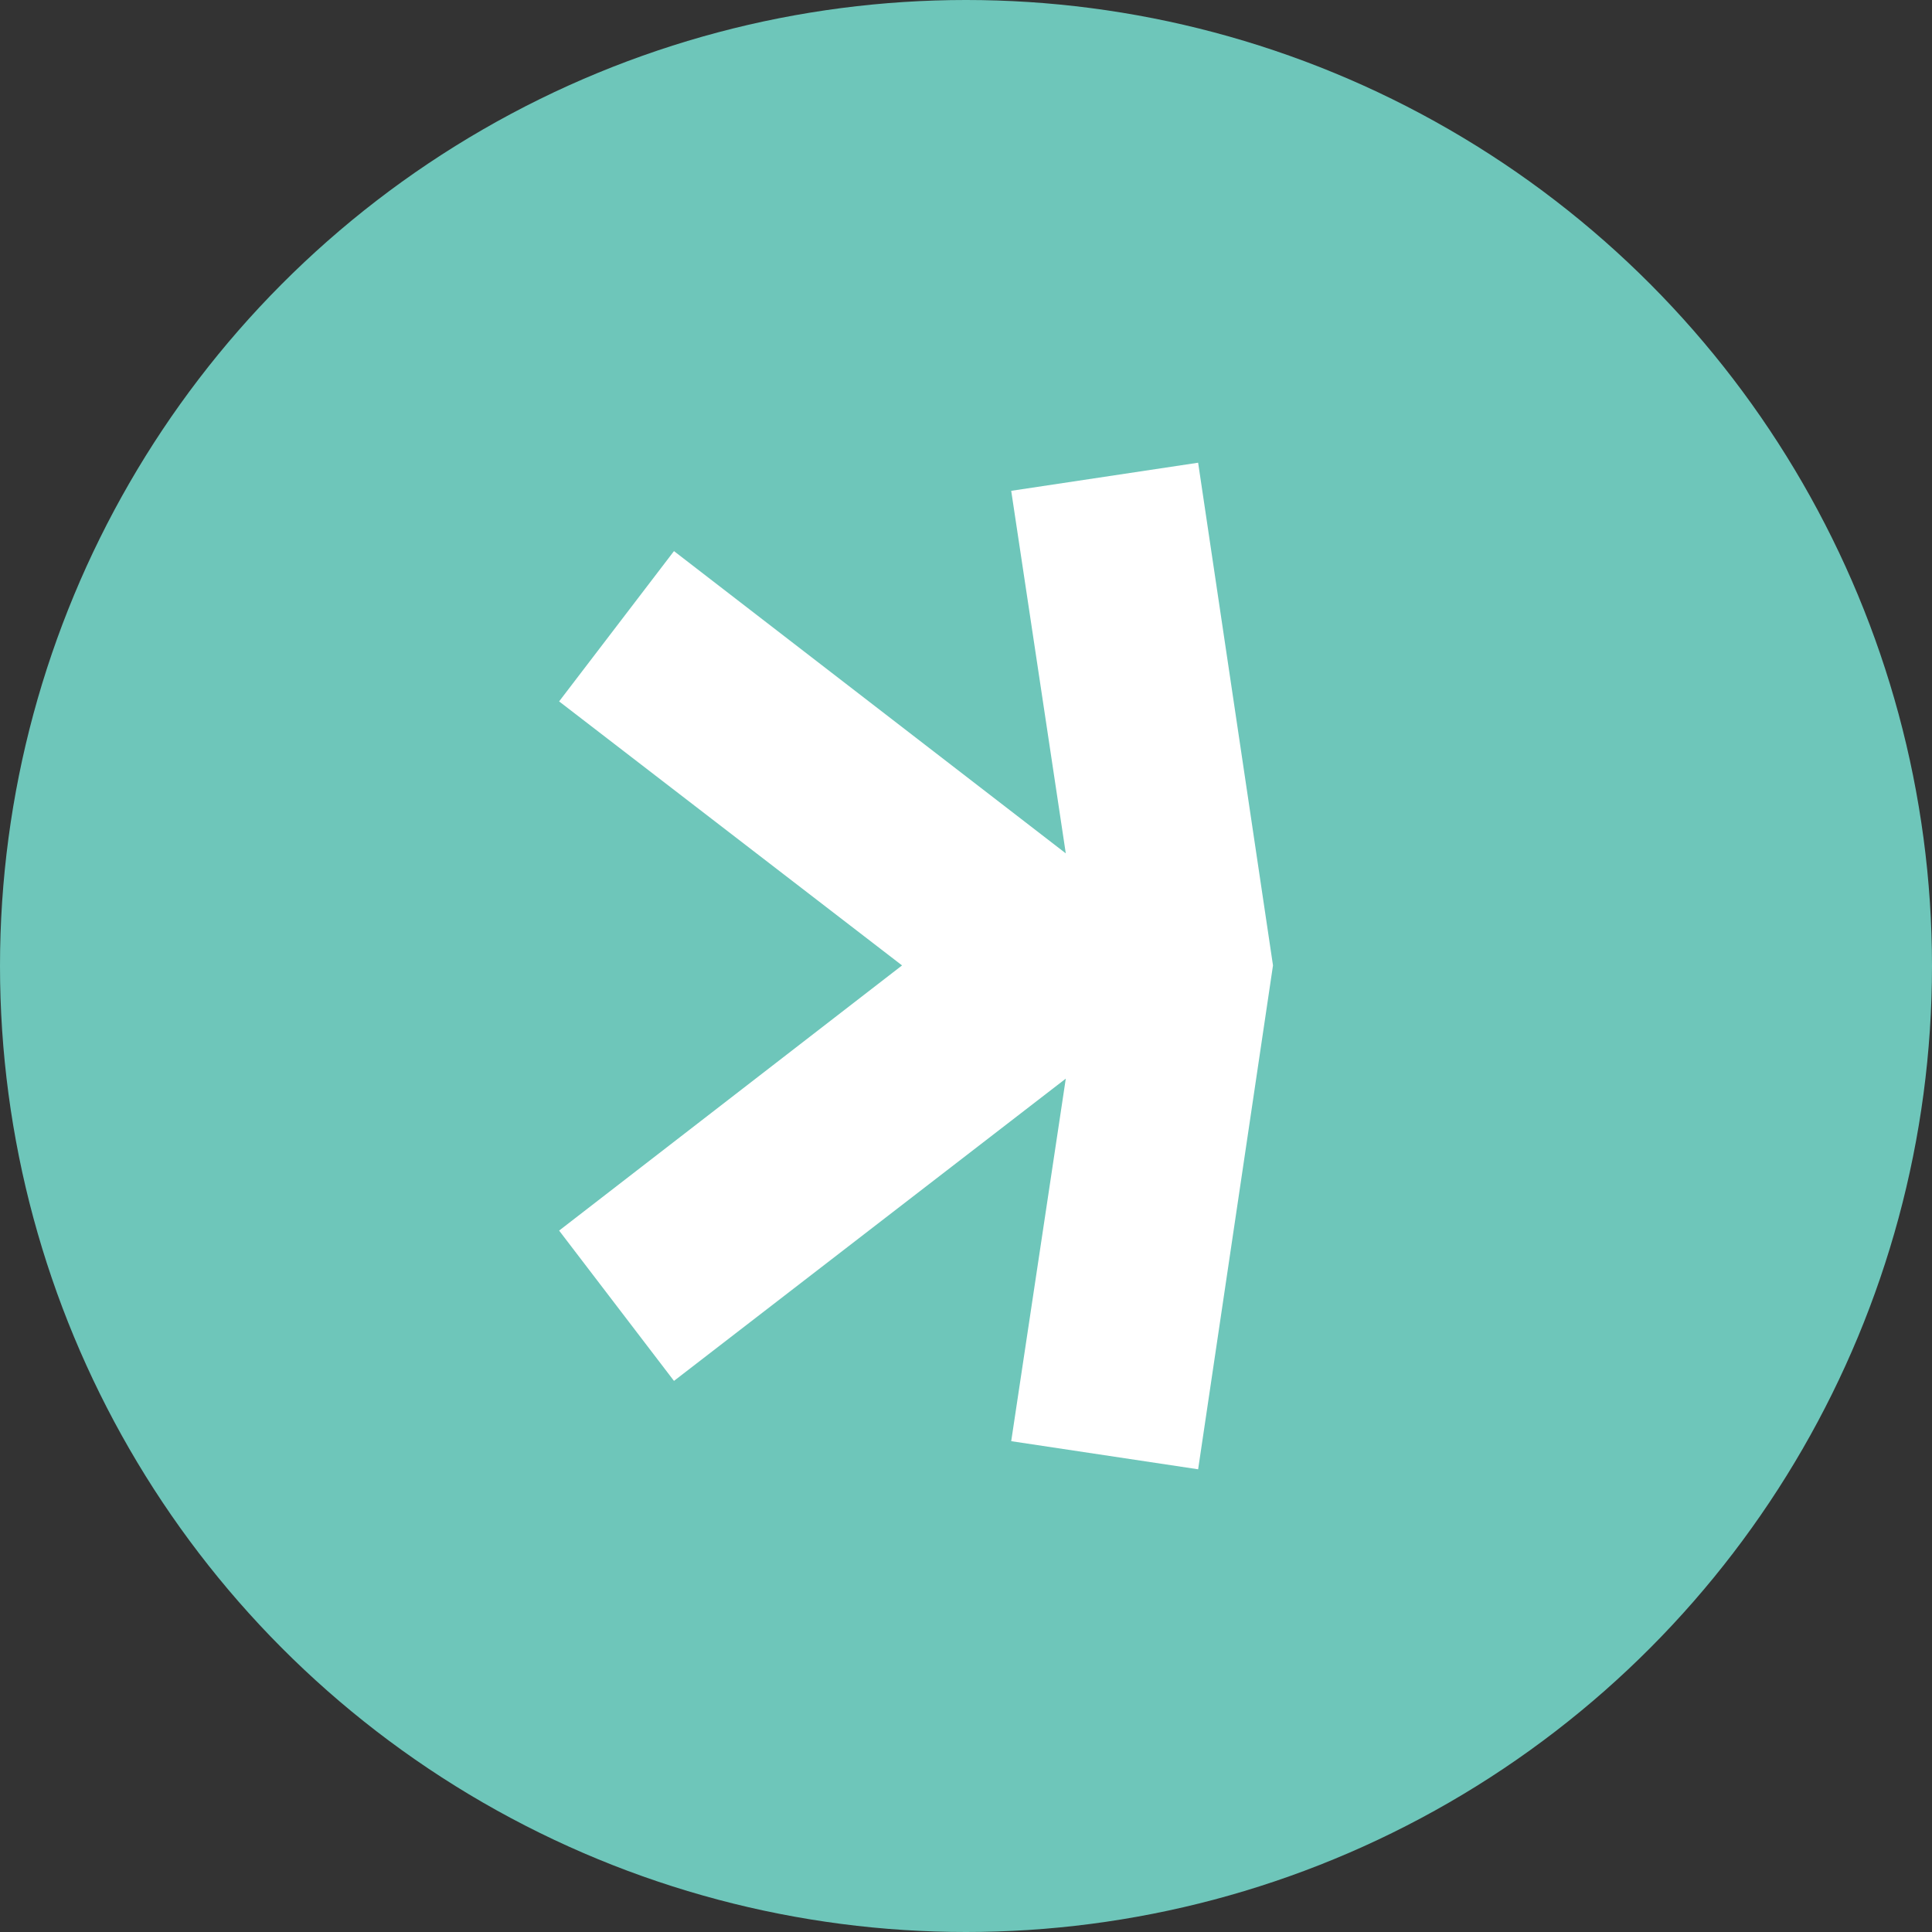 <svg viewBox="0 0 200 200" xmlns="http://www.w3.org/2000/svg"><rect x="0" y="0" width="200" height="200" fill="#333333" stroke="none"/><g id="Layer_2" data-name="Layer 2"><g id="Flat_Color" data-name="Flat Color"><g id="Kaspa_KAS_" data-name="Kaspa (KAS)"><circle cx="100" cy="100" fill="#6ec6ba" r="100"/><path d="m124.03 47.9-19.35 2.91 5.65 37.53-40.56-31.29-11.89 15.56 35.5 27.33-35.5 27.45 11.89 15.56 40.56-31.29-5.65 37.53 19.35 2.91 7.75-52.16z" fill="#fff"/></g></g></g></svg>